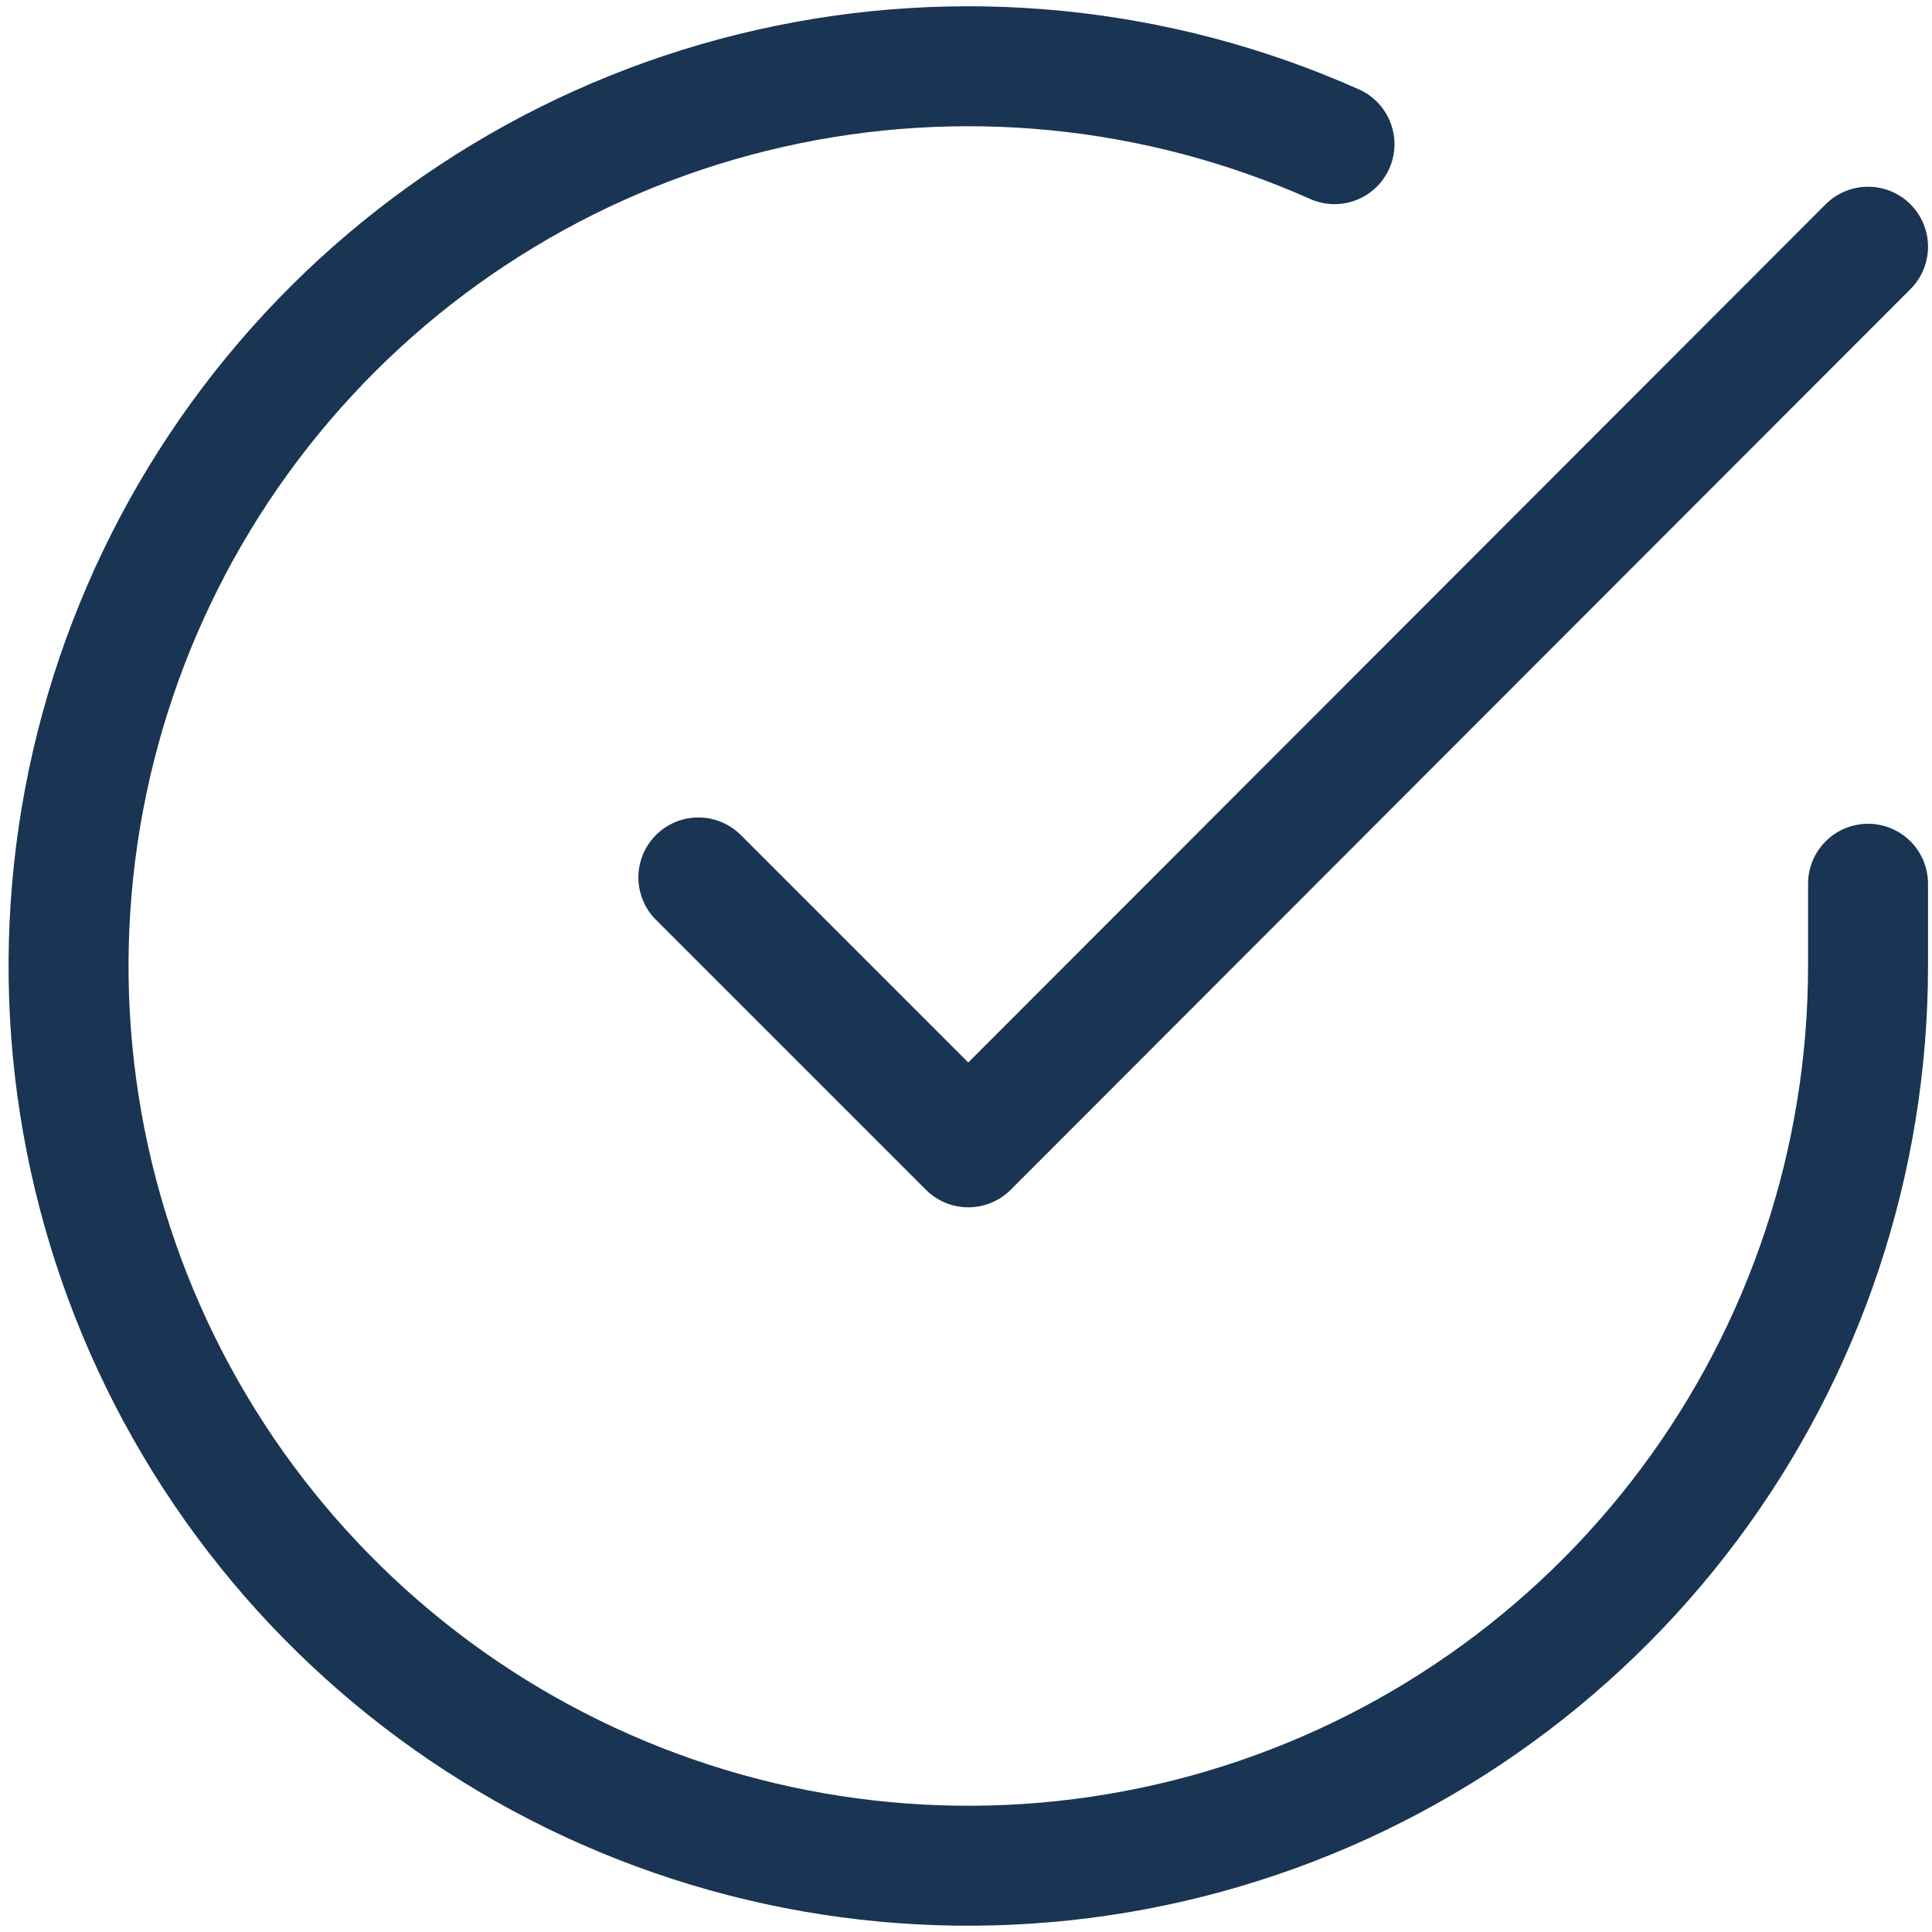 <svg width="18" height="18" viewBox="0 0 78 78" fill="none" stroke="#1A3453" xmlns="http://www.w3.org/2000/svg">
<path d="M75.418 35.679V39.021C75.413 46.854 72.877 54.476 68.187 60.75C63.496 67.024 56.904 71.613 49.392 73.834C41.88 76.055 33.852 75.789 26.504 73.074C19.156 70.359 12.883 65.342 8.619 58.771C4.356 52.2 2.331 44.426 2.846 36.61C3.362 28.794 6.39 21.353 11.479 15.399C16.569 9.444 23.447 5.294 31.087 3.568C38.728 1.842 46.722 2.631 53.877 5.82"  stroke-width="4.843" stroke-linecap="round" stroke-linejoin="round"/>
<path d="M75.418 9.96L39.093 46.321L28.195 35.424"  stroke-width="4.843" stroke-linecap="round" stroke-linejoin="round"/>
</svg>
